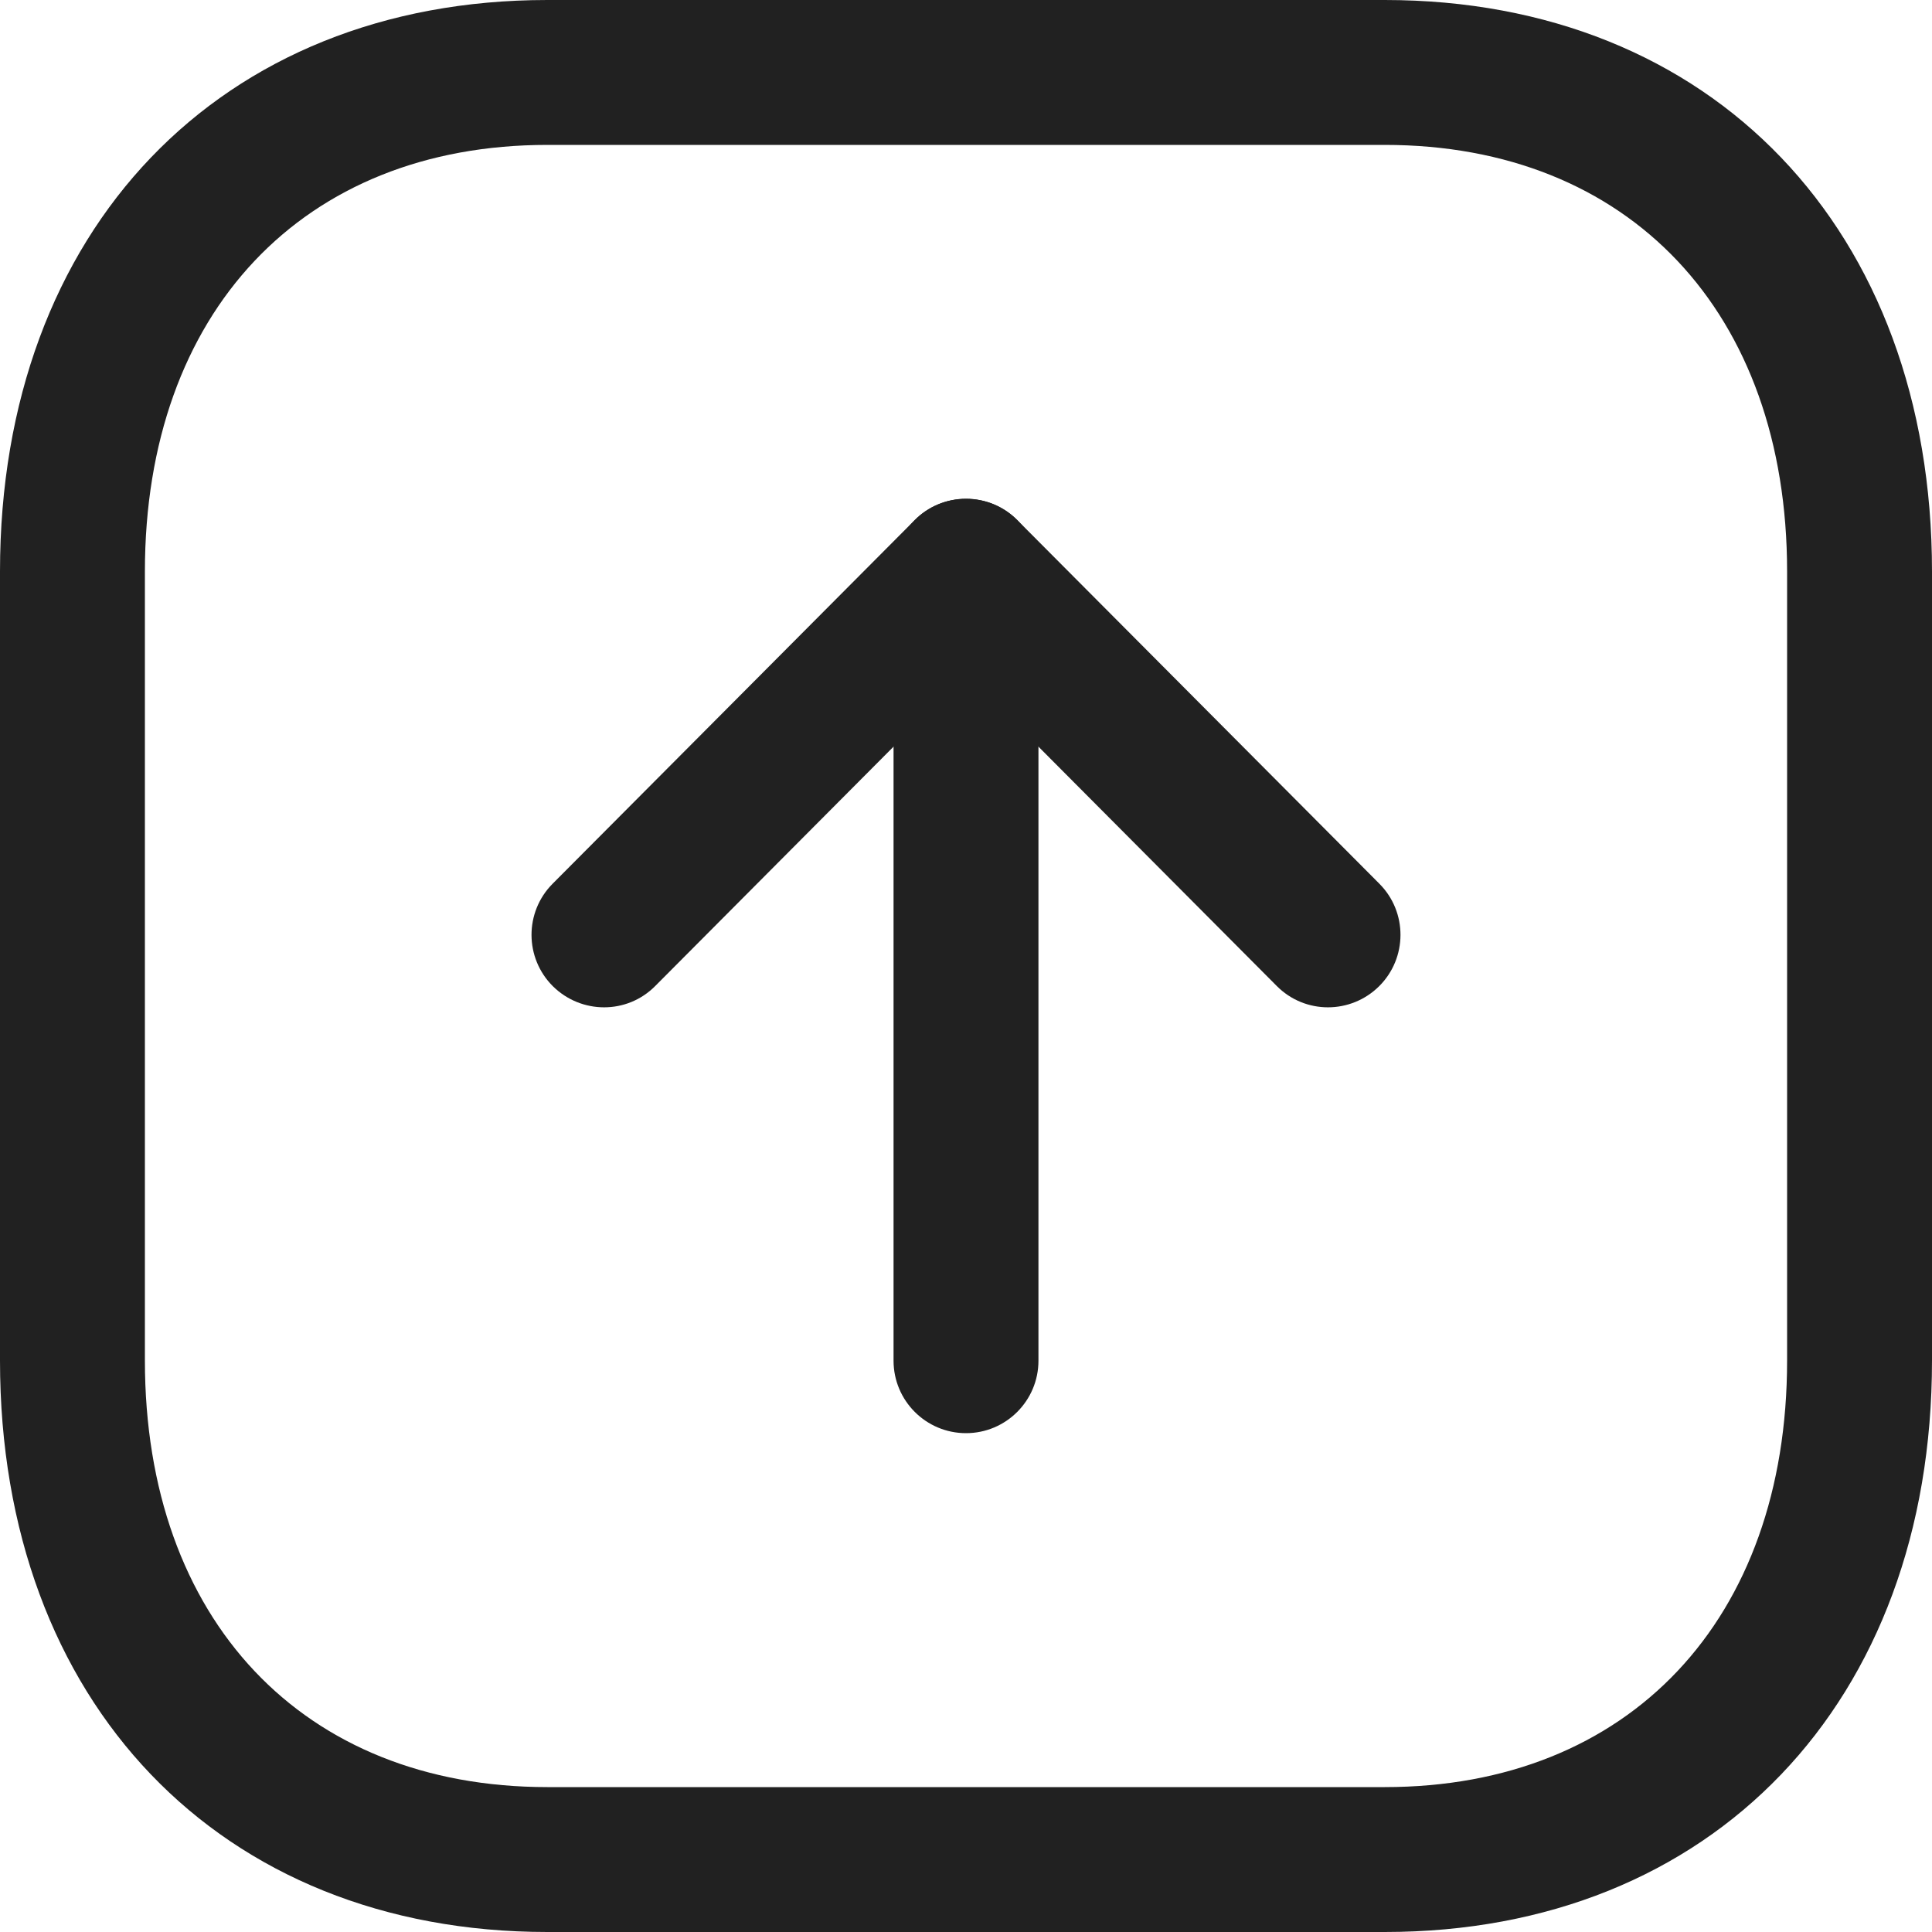 <svg width="24" height="24" viewBox="0 0 20 20" fill="none" xmlns="http://www.w3.org/2000/svg">
    <path fill-rule="evenodd" clip-rule="evenodd" d="M5.666 18.5C3.136 18.5 1.5 16.767 1.5 14.084V5.916C1.5 3.233 3.136 1.5 5.666 1.5H14.335C16.865 1.5 18.5 3.233 18.5 5.916V14.084C18.5 16.767 16.865 18.5 14.335 18.5H5.666ZM14.335 0H5.666C2.277 0 0 2.378 0 5.916V14.084C0 17.622 2.277 20 5.666 20H14.335C17.724 20 20 17.622 20 14.084V5.916C20 2.378 17.724 0 14.335 0Z" fill="#212121"/>
    <path fill-rule="evenodd" clip-rule="evenodd" d="M10 5.164C9.586 5.164 9.25 5.5 9.25 5.914V14.086C9.25 14.5 9.586 14.836 10 14.836C10.414 14.836 10.75 14.5 10.75 14.086V5.914C10.75 5.5 10.414 5.164 10 5.164Z" fill="#212121"/>
    <path fill-rule="evenodd" clip-rule="evenodd" d="M10 5.163C9.801 5.163 9.609 5.242 9.469 5.384L5.721 9.148C5.428 9.442 5.43 9.917 5.723 10.209C6.017 10.5 6.491 10.502 6.783 10.207L10 6.976L13.217 10.207C13.51 10.502 13.984 10.5 14.277 10.209C14.57 9.917 14.572 9.442 14.279 9.148L10.531 5.384C10.391 5.242 10.199 5.163 10 5.163Z" fill="#212121"/>
</svg>
